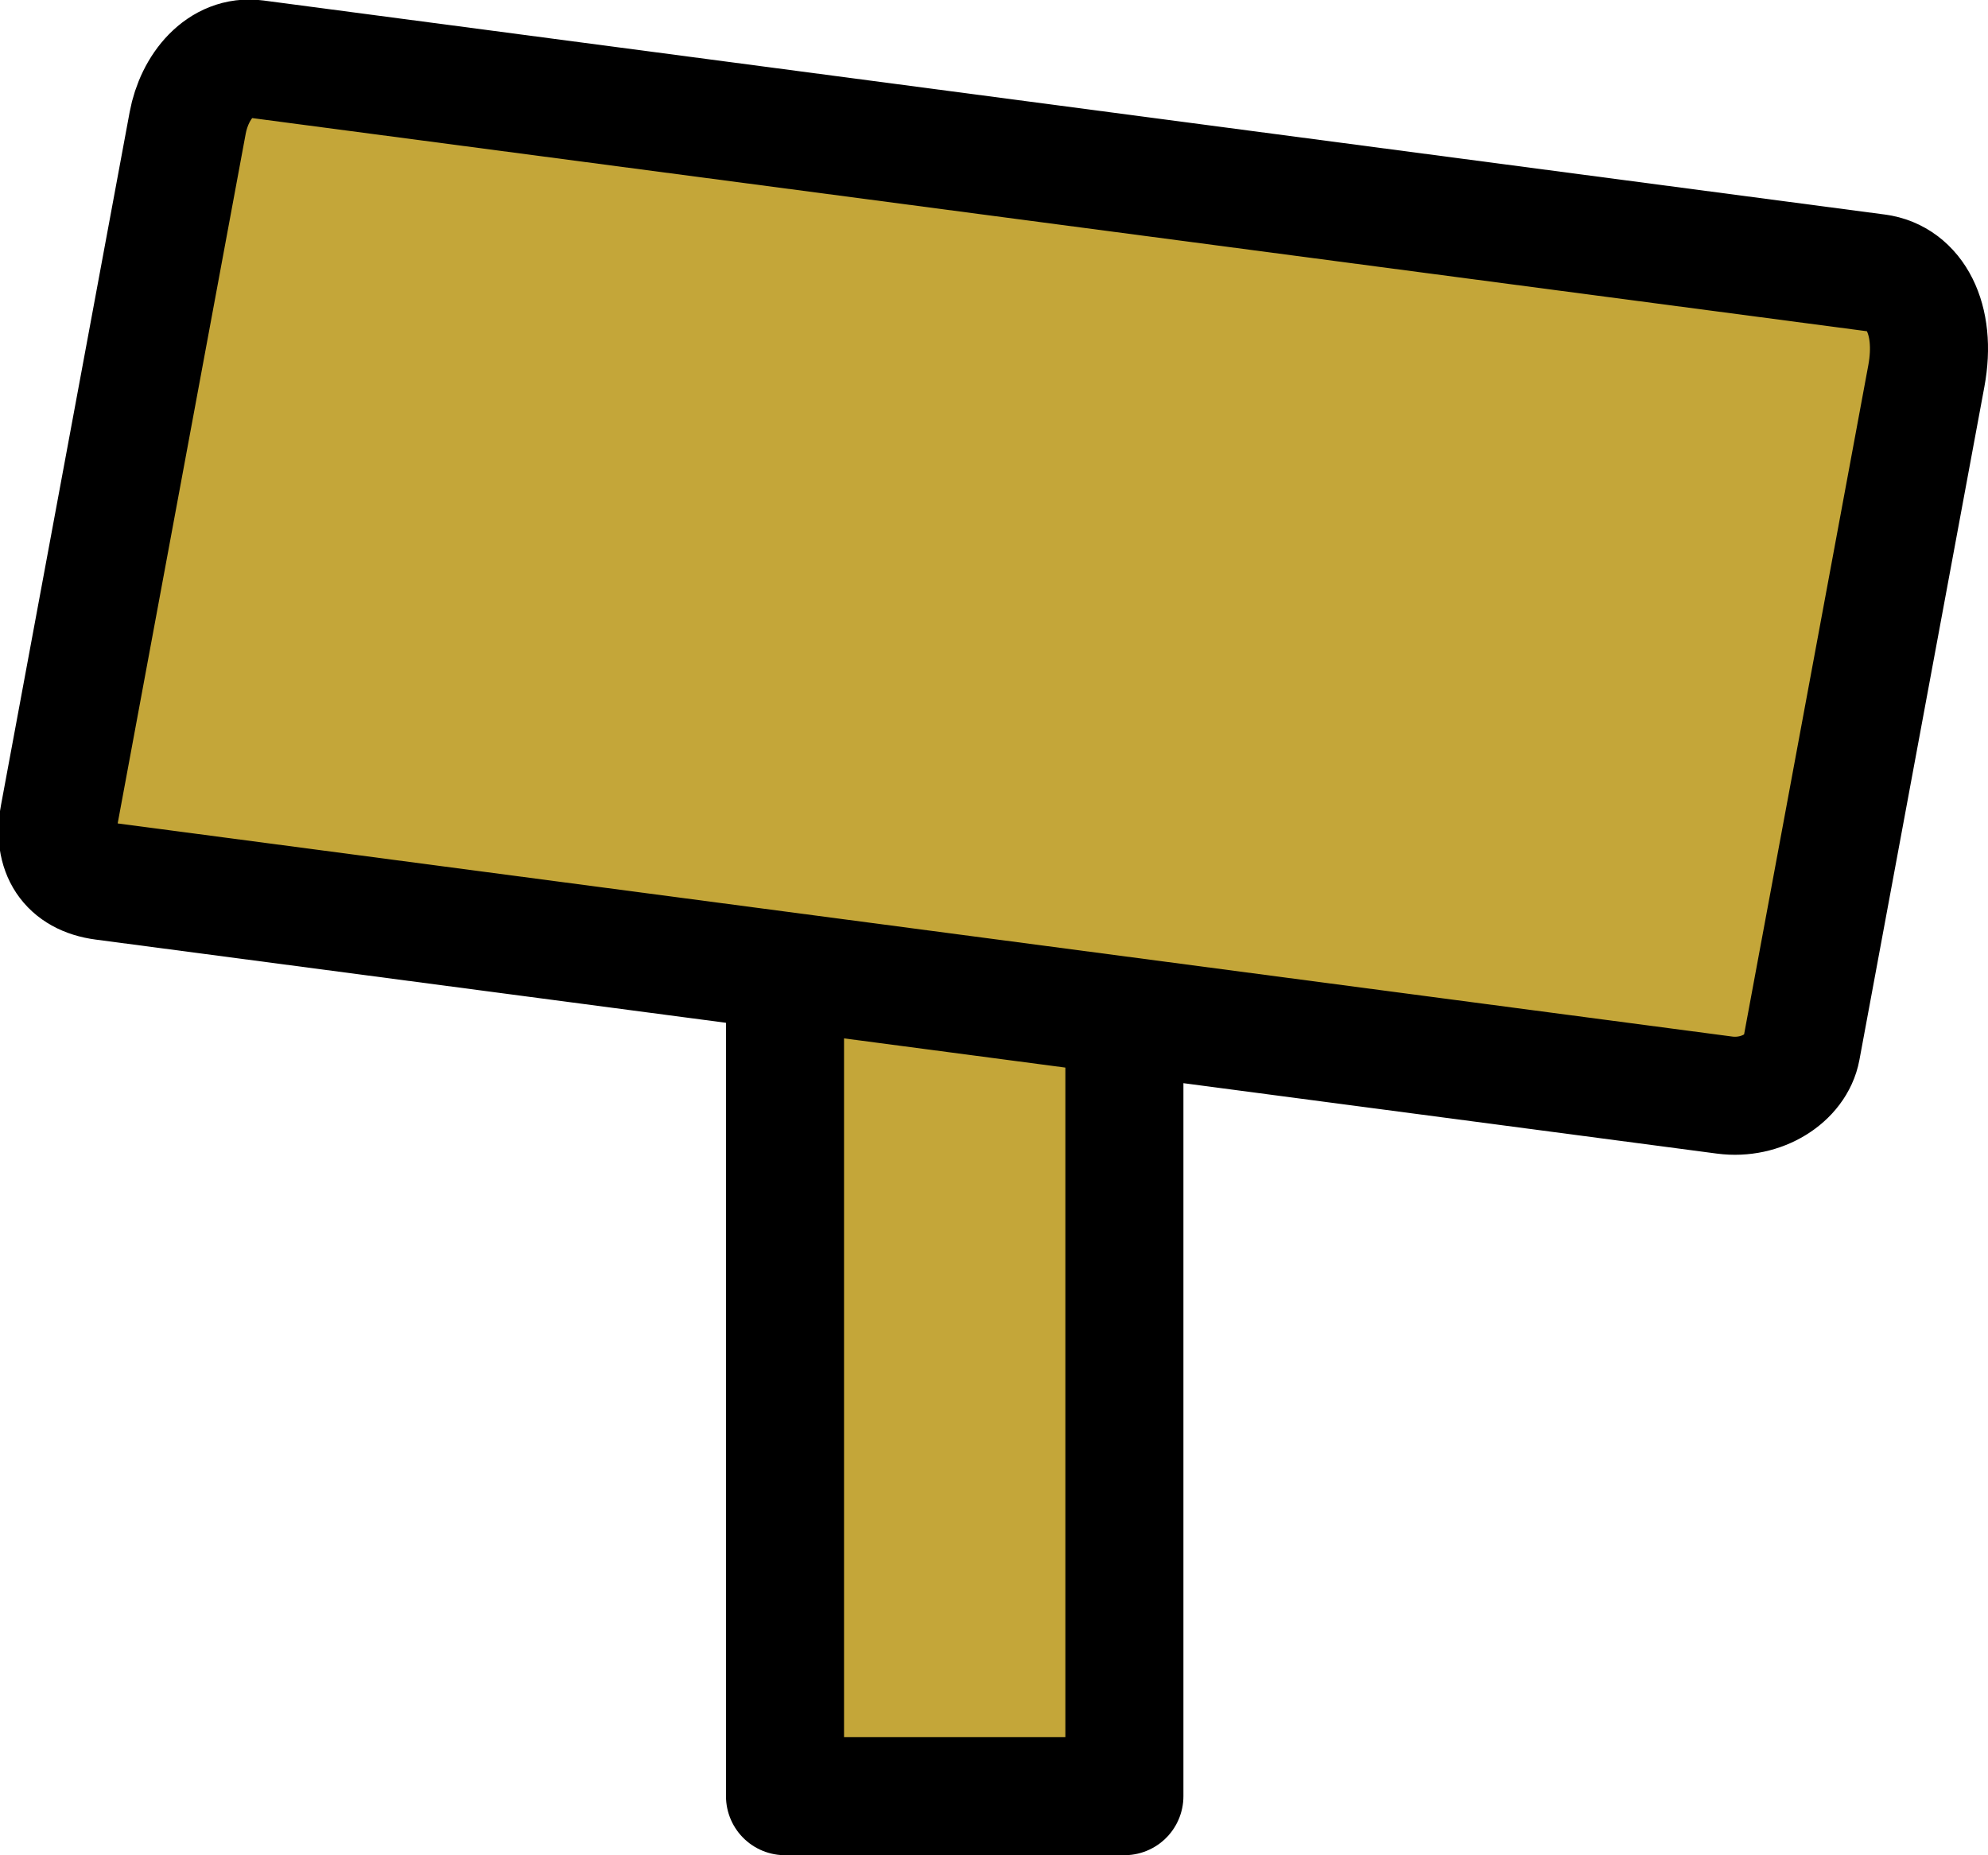 <svg version="1.1" xmlns="http://www.w3.org/2000/svg" xmlns:xlink="http://www.w3.org/1999/xlink" width="67.358" height="62.865" viewBox="0,0,67.358,62.865"><g transform="translate(-207.606,-150.135)"><g data-paper-data="{&quot;isPaintingLayer&quot;:true}" fill="#c4a639" fill-rule="nonzero" stroke="#000000" stroke-width="4" stroke-linecap="butt" stroke-linejoin="round" stroke-miterlimit="10" stroke-dasharray="" stroke-dashoffset="0" style="mix-blend-mode: normal"><path d="M234.204,211v-28.194h11.499v28.194z" data-paper-data="{&quot;index&quot;:null}"/><path d="M268.641,185.686c-0.181,0.976 -1.346,1.722 -2.6,1.557c-5.569,-0.735 -45.761,-6.041 -54.937,-7.253c-1.193,-0.158 -1.725,-0.984 -1.497,-2.212c1.001,-5.391 3.755,-20.226 4.358,-23.478c0.228,-1.229 1.116,-2.323 2.309,-2.165c9.176,1.211 49.369,6.518 54.937,7.253c1.254,0.166 2.026,1.541 1.664,3.488c-1.171,6.31 -3.716,20.019 -4.234,22.811z" data-paper-data="{&quot;index&quot;:null}"/></g></g></svg>